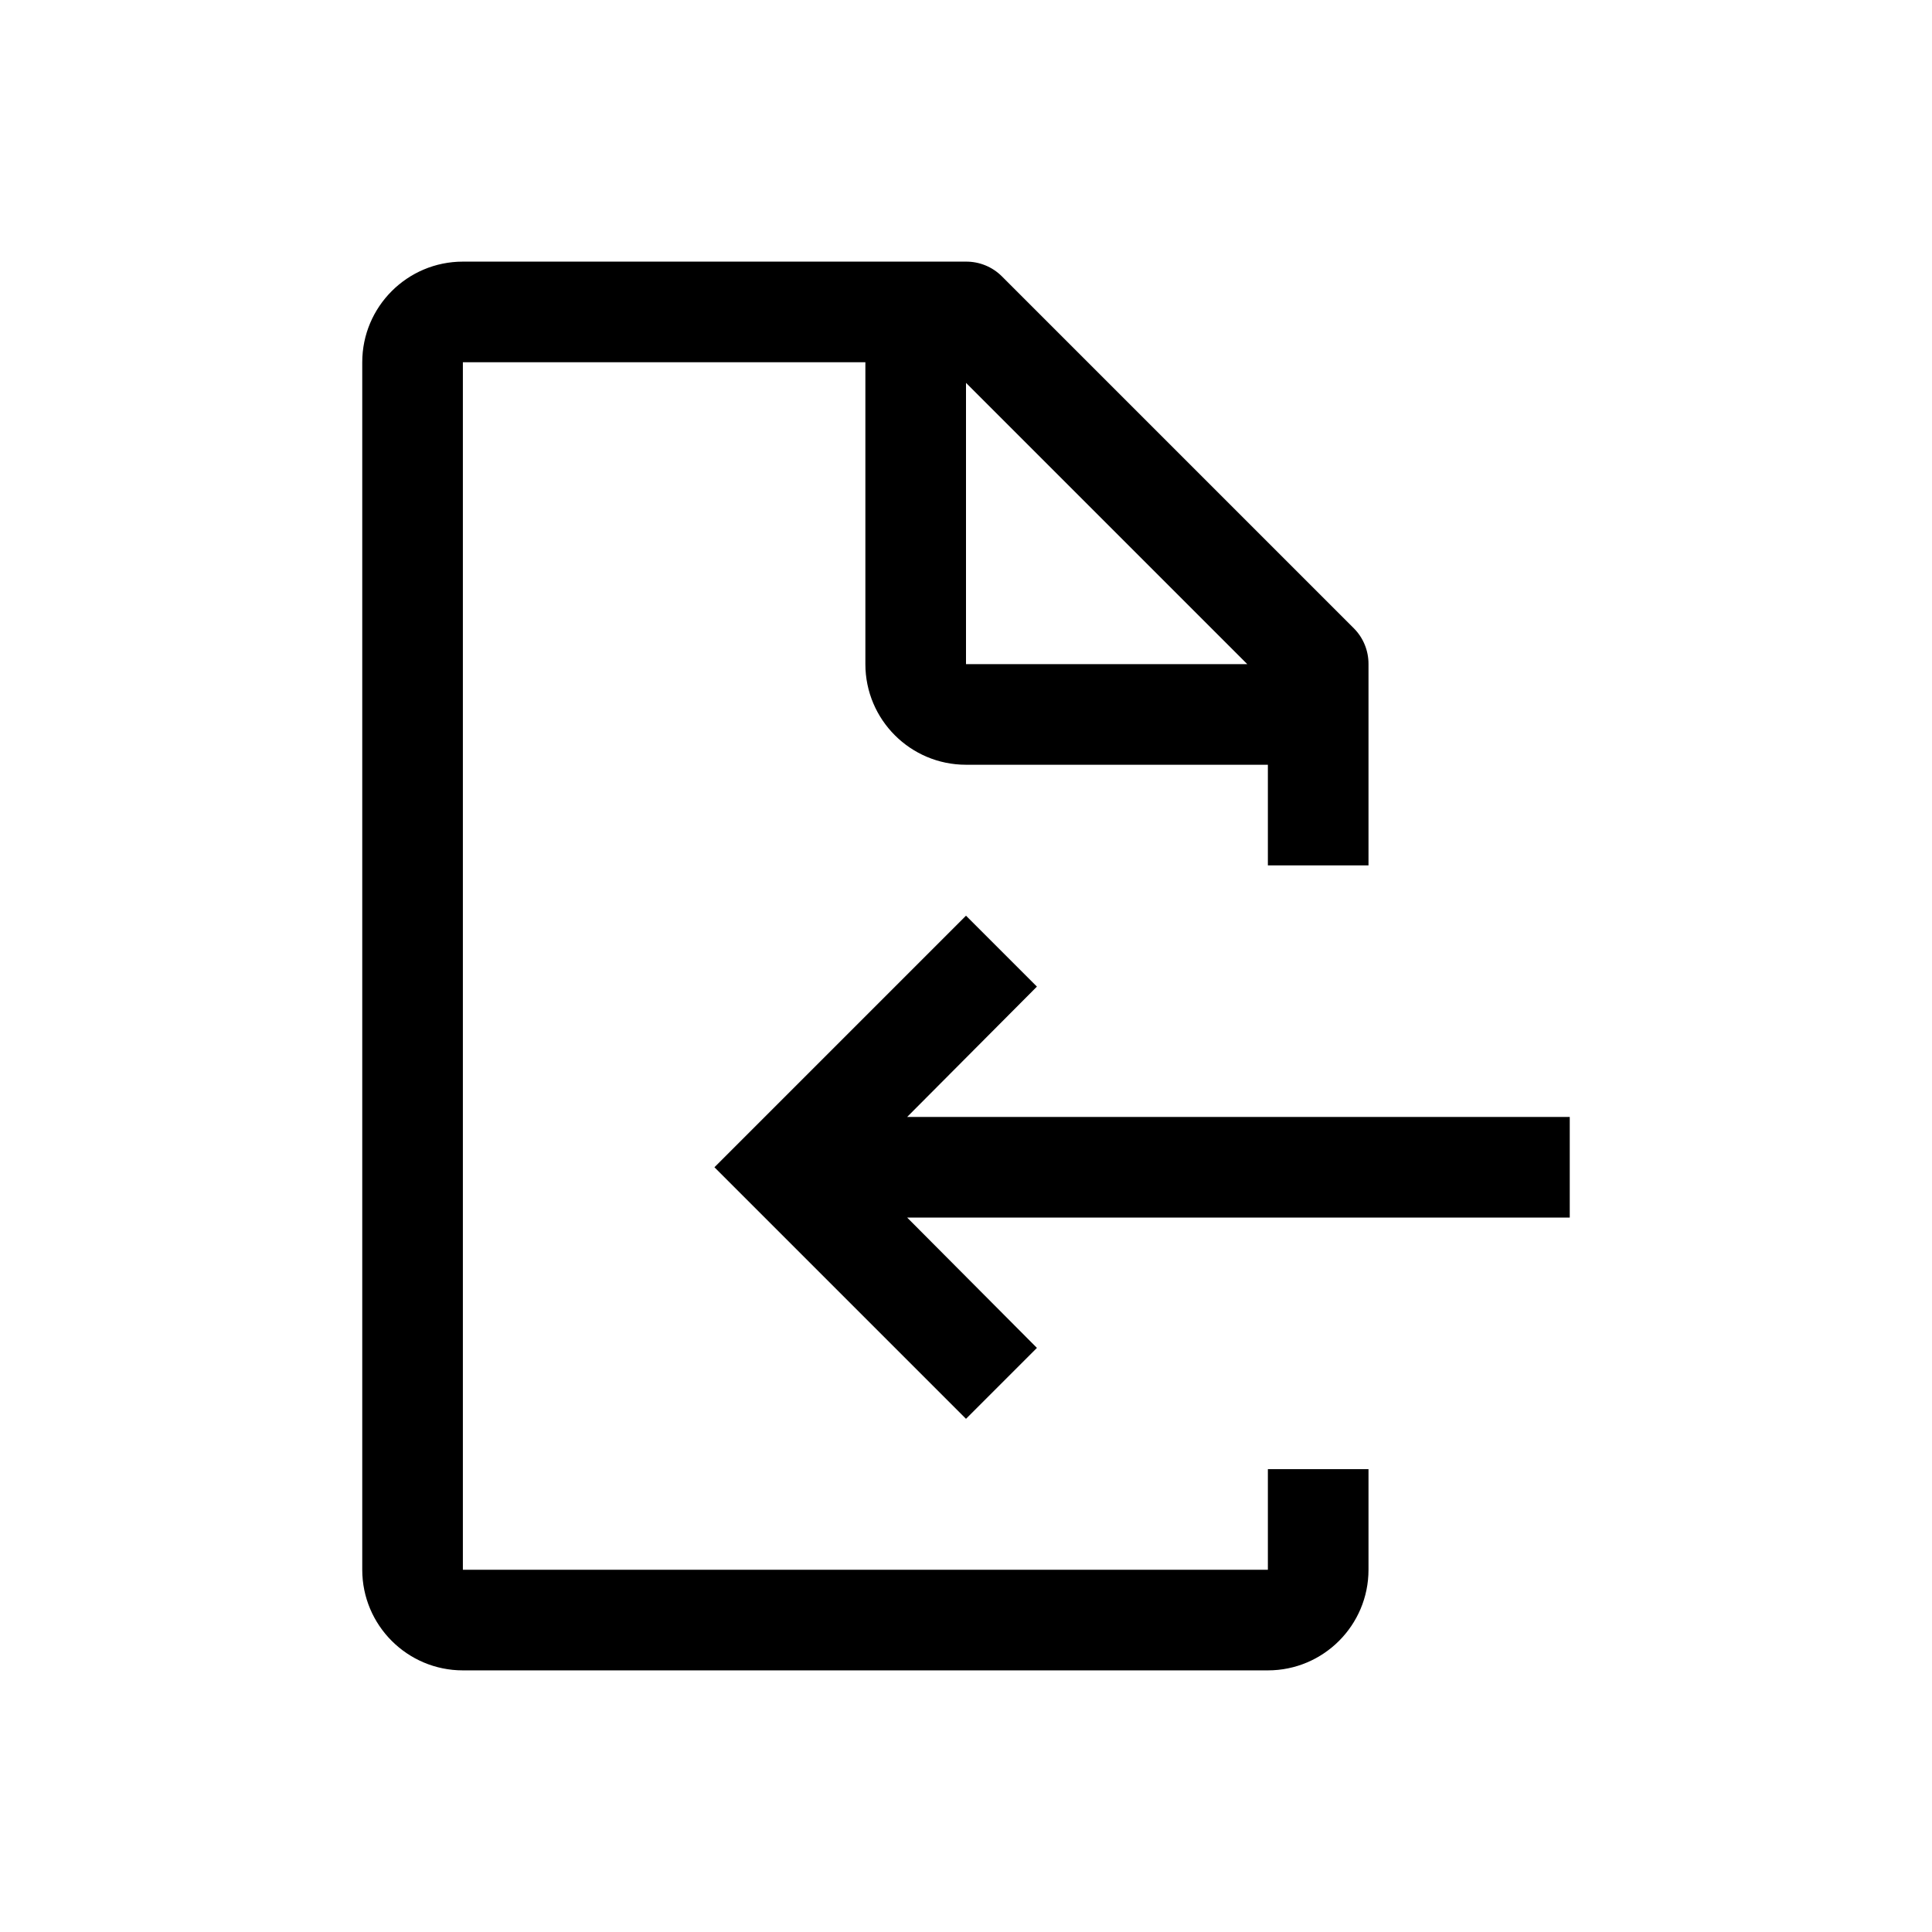 <?xml version="1.0" encoding="UTF-8"?>
<svg width="24px" height="24px" viewBox="0 0 24 24" version="1.1" xmlns="http://www.w3.org/2000/svg" xmlns:xlink="http://www.w3.org/1999/xlink">
    <!-- Generator: Sketch 63.1 (92452) - https://sketch.com -->
    <title>import</title>
    <desc>Created with Sketch.</desc>
    <g id="import" stroke="none" stroke-width="1" fill="none" fill-rule="evenodd">
        <path d="M19.5,13.875 L11.269,13.875 L12.881,12.256 L12,11.375 L8.875,14.5 L12,17.625 L12.881,16.744 L11.269,15.125 L19.5,15.125 L19.5,13.875 Z M17,10.75 L17,8.25 C17.001,8.084 16.936,7.924 16.819,7.806 L12.444,3.431 C12.326,3.314 12.166,3.249 12,3.25 L5.75,3.25 C5.06,3.25 4.5,3.81 4.5,4.5 L4.5,19.5 C4.5,20.19 5.06,20.75 5.75,20.75 L15.75,20.75 C16.44,20.75 17,20.19 17,19.5 L17,18.25 L15.75,18.25 L15.75,19.5 L5.75,19.5 L5.75,4.5 L10.75,4.5 L10.75,8.25 C10.75,8.94 11.31,9.5 12,9.5 L15.75,9.5 L15.75,10.75 L17,10.75 Z M12,8.25 L12,4.756 L15.494,8.25 L12,8.25 Z" id="Fill" fill="#000000"></path>
    </g>
</svg>